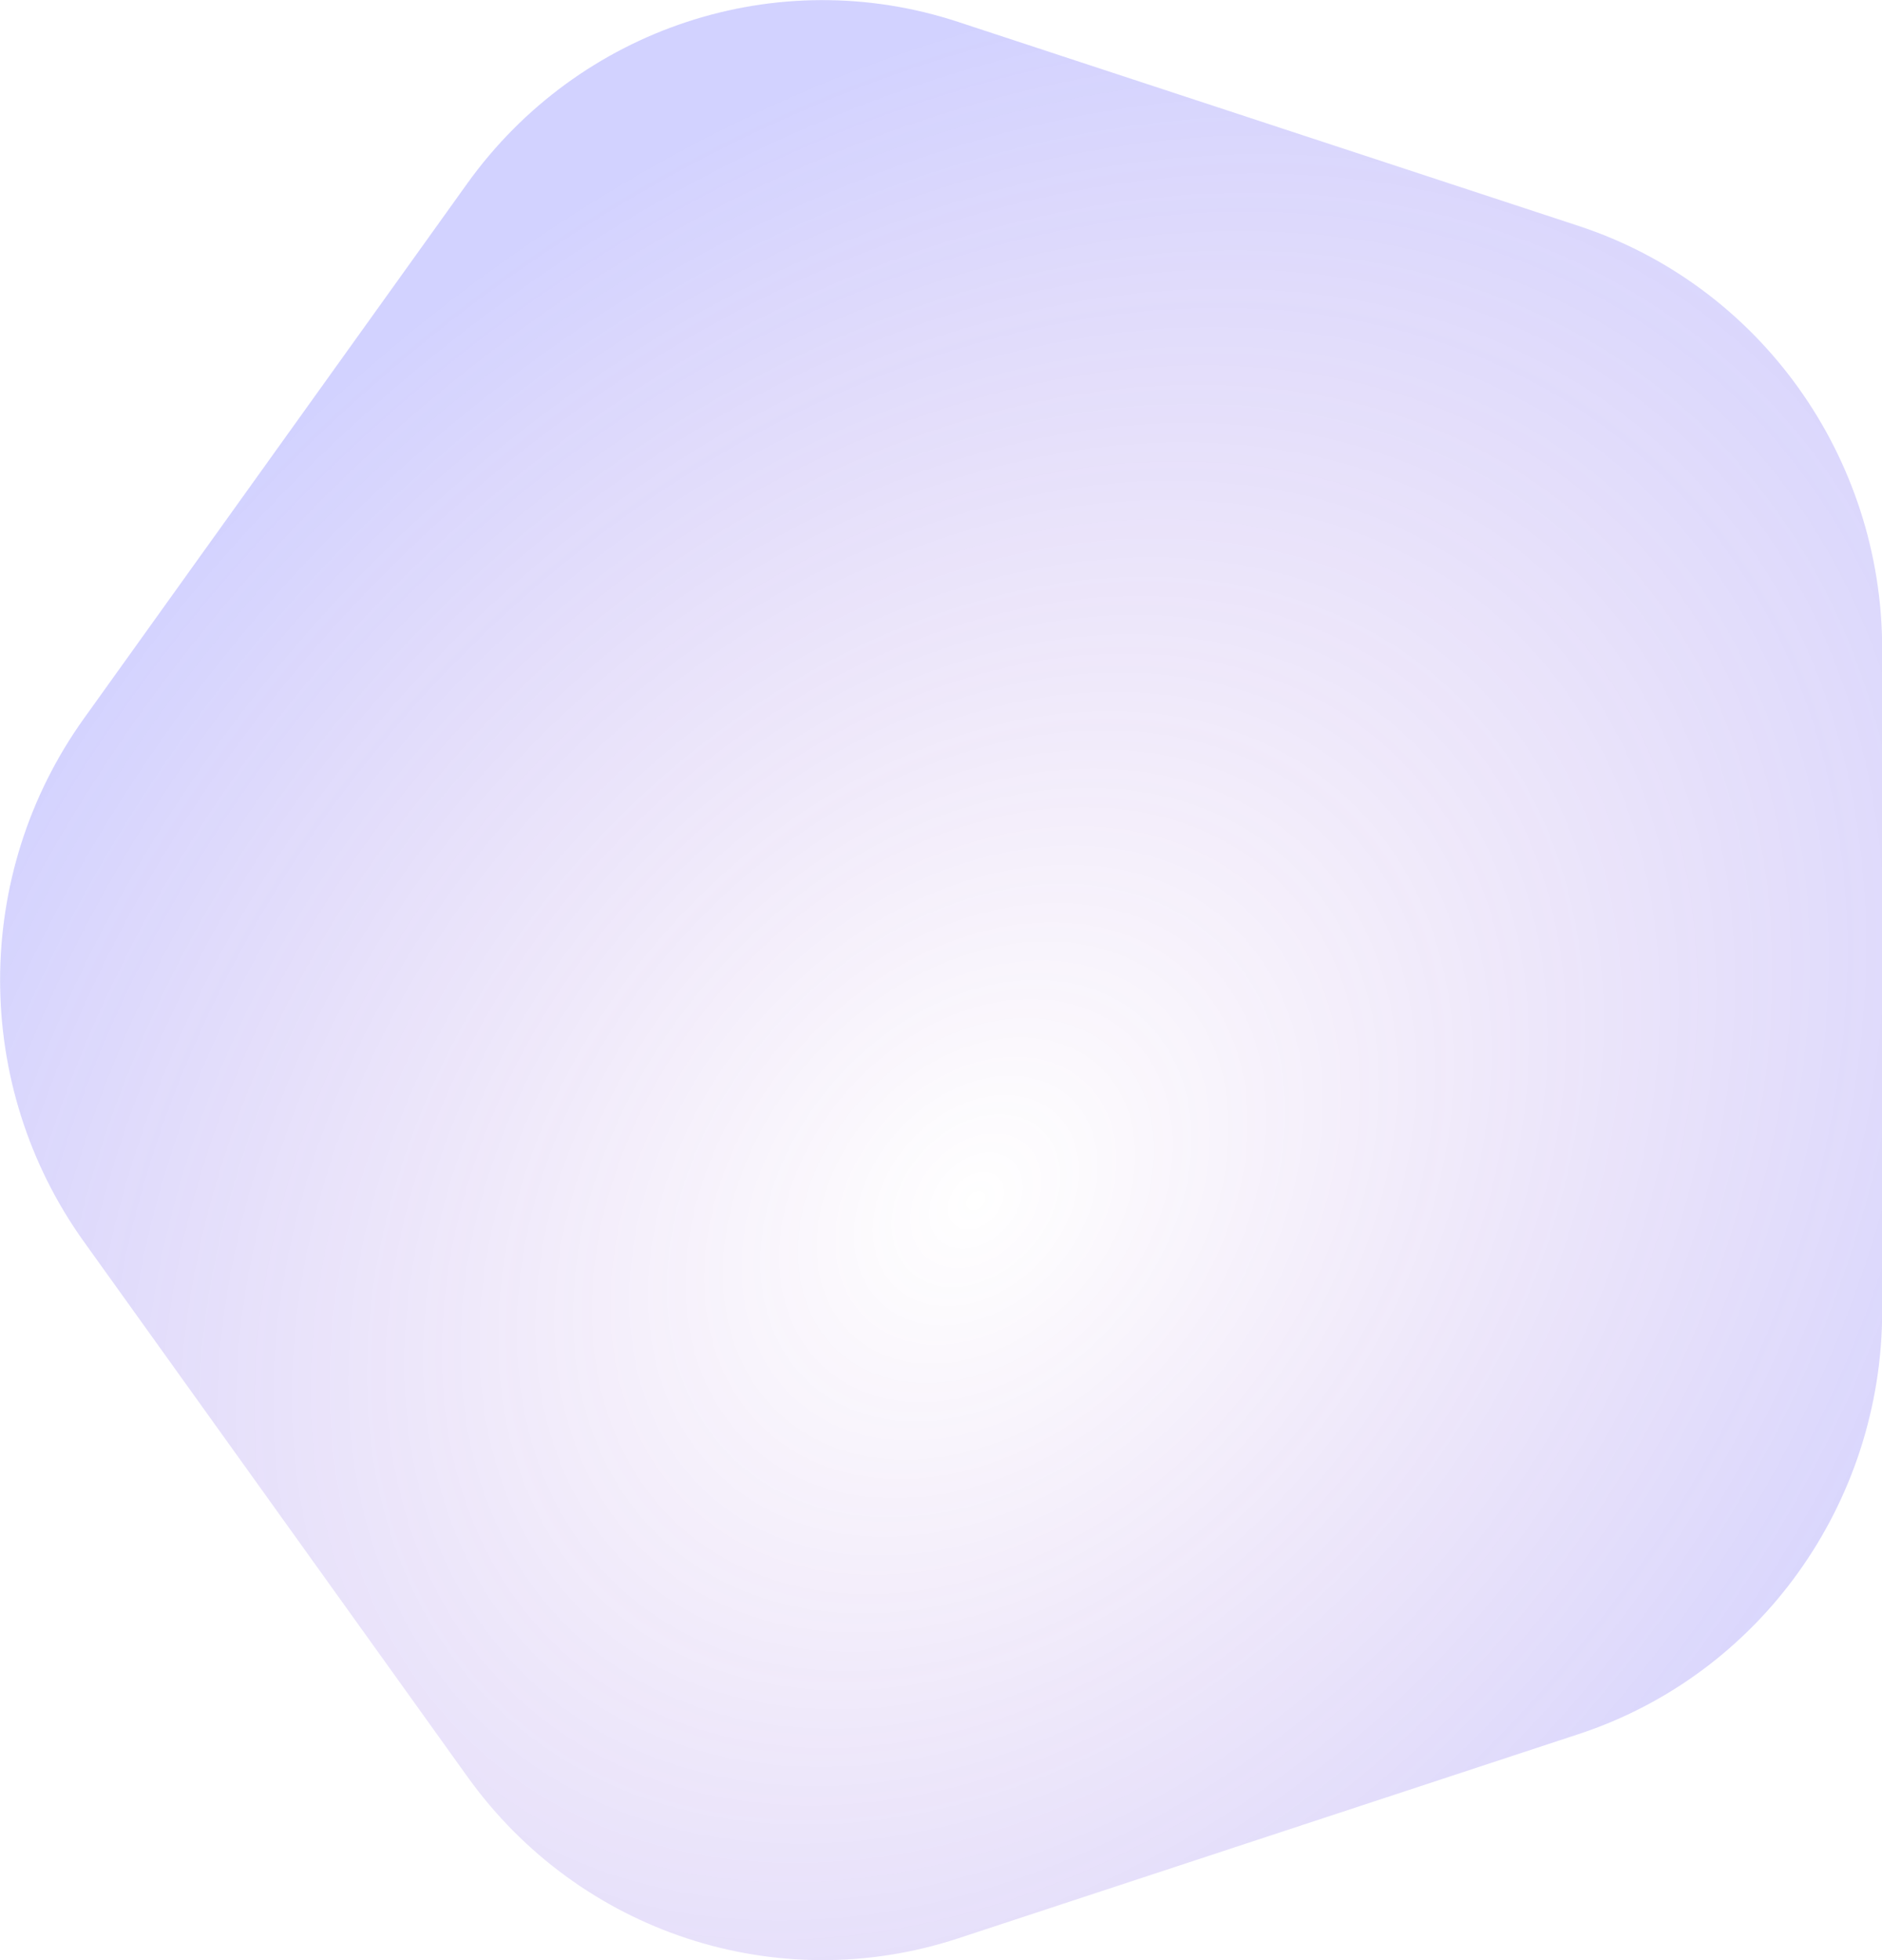 <?xml version="1.0" encoding="UTF-8"?><svg id="a" xmlns="http://www.w3.org/2000/svg" width="98" height="102" xmlns:xlink="http://www.w3.org/1999/xlink" viewBox="0 0 98 102"><defs><style>.c{fill:url(#b);fill-opacity:.25;fill-rule:evenodd;}</style><radialGradient id="b" cx="-871.73" cy="3002.09" fx="-871.73" fy="3002.09" r="1" gradientTransform="translate(157936.4 66248.6) rotate(-46.15) scale(70.72 -53.2)" gradientUnits="userSpaceOnUse"><stop offset="0" stop-color="#801ab3" stop-opacity="0"/><stop offset="1" stop-color="#4c4cff"/></radialGradient></defs><path class="c" d="M4.37,37.39c-5.82,8.12-5.82,19.11,0,27.23l19.97,27.84c5.82,8.12,16.14,11.51,25.56,8.41l32.31-10.63c9.42-3.1,15.8-11.99,15.8-22.03V33.79c0-10.03-6.38-18.93-15.8-22.03L49.89,1.14c-9.42-3.1-19.74,.3-25.56,8.41L4.37,37.39Z"/></svg>